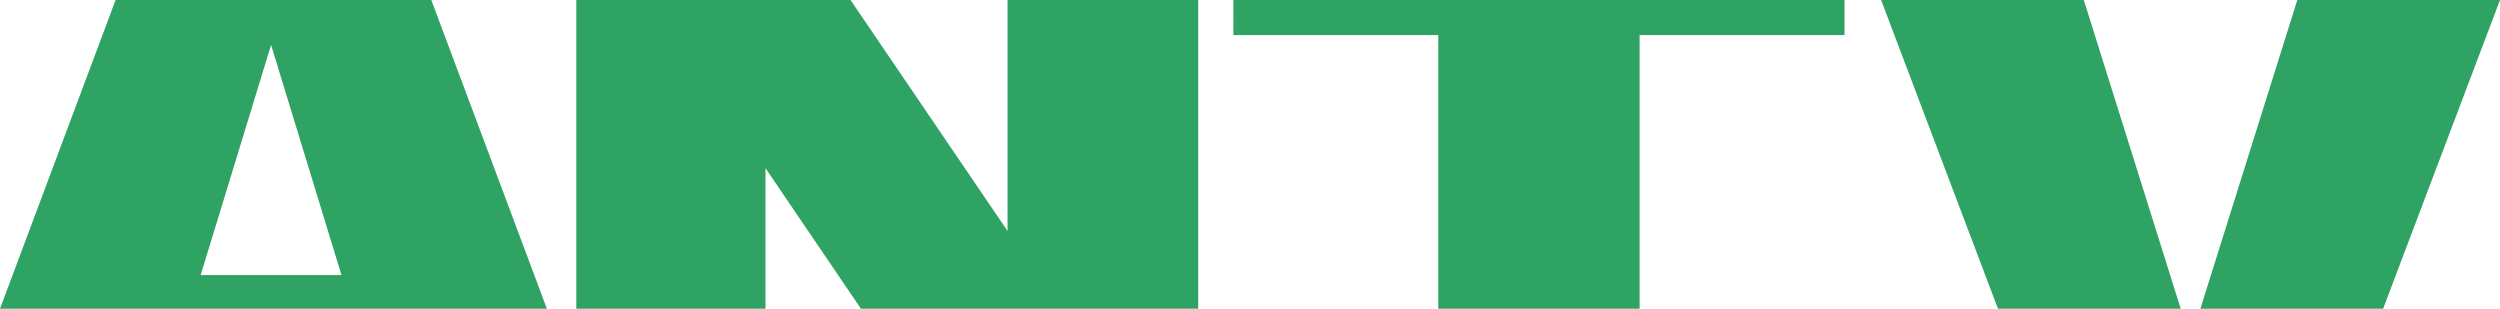 <svg id="a" width="3489.2pt" height="430.89pt" version="1.1" viewBox="0 0 3489.2 430.89" xmlns="http://www.w3.org/2000/svg">
 <path id="b" d="m161.33 1e-5h440.63l161.32 430.88h-763.28l161.33-430.88m216.99 62.695-98.27 321.18h196.54z" fill="#2fa363"/>
 <path id="c" d="m804.34 1e-5h382.7l219.16 322.34v-322.34h266.1v430.88h-470.71l-133.21-196.17v196.17h-264.04z" fill="#2fa363"/>
 <path id="d" d="m1721.4 1e-5h852.94v48.955h-285.98v381.93h-281v-381.93h-285.97z" fill="#2fa363"/>
 <path id="e" d="m2625.4 1e-5h282.91l135.25 430.88h-255.04z" fill="#2fa363"/>
 <path id="f" d="m3489.2 0h-282.91l-135.25 430.89h255.04z" fill="#2fa363"/>
</svg>
